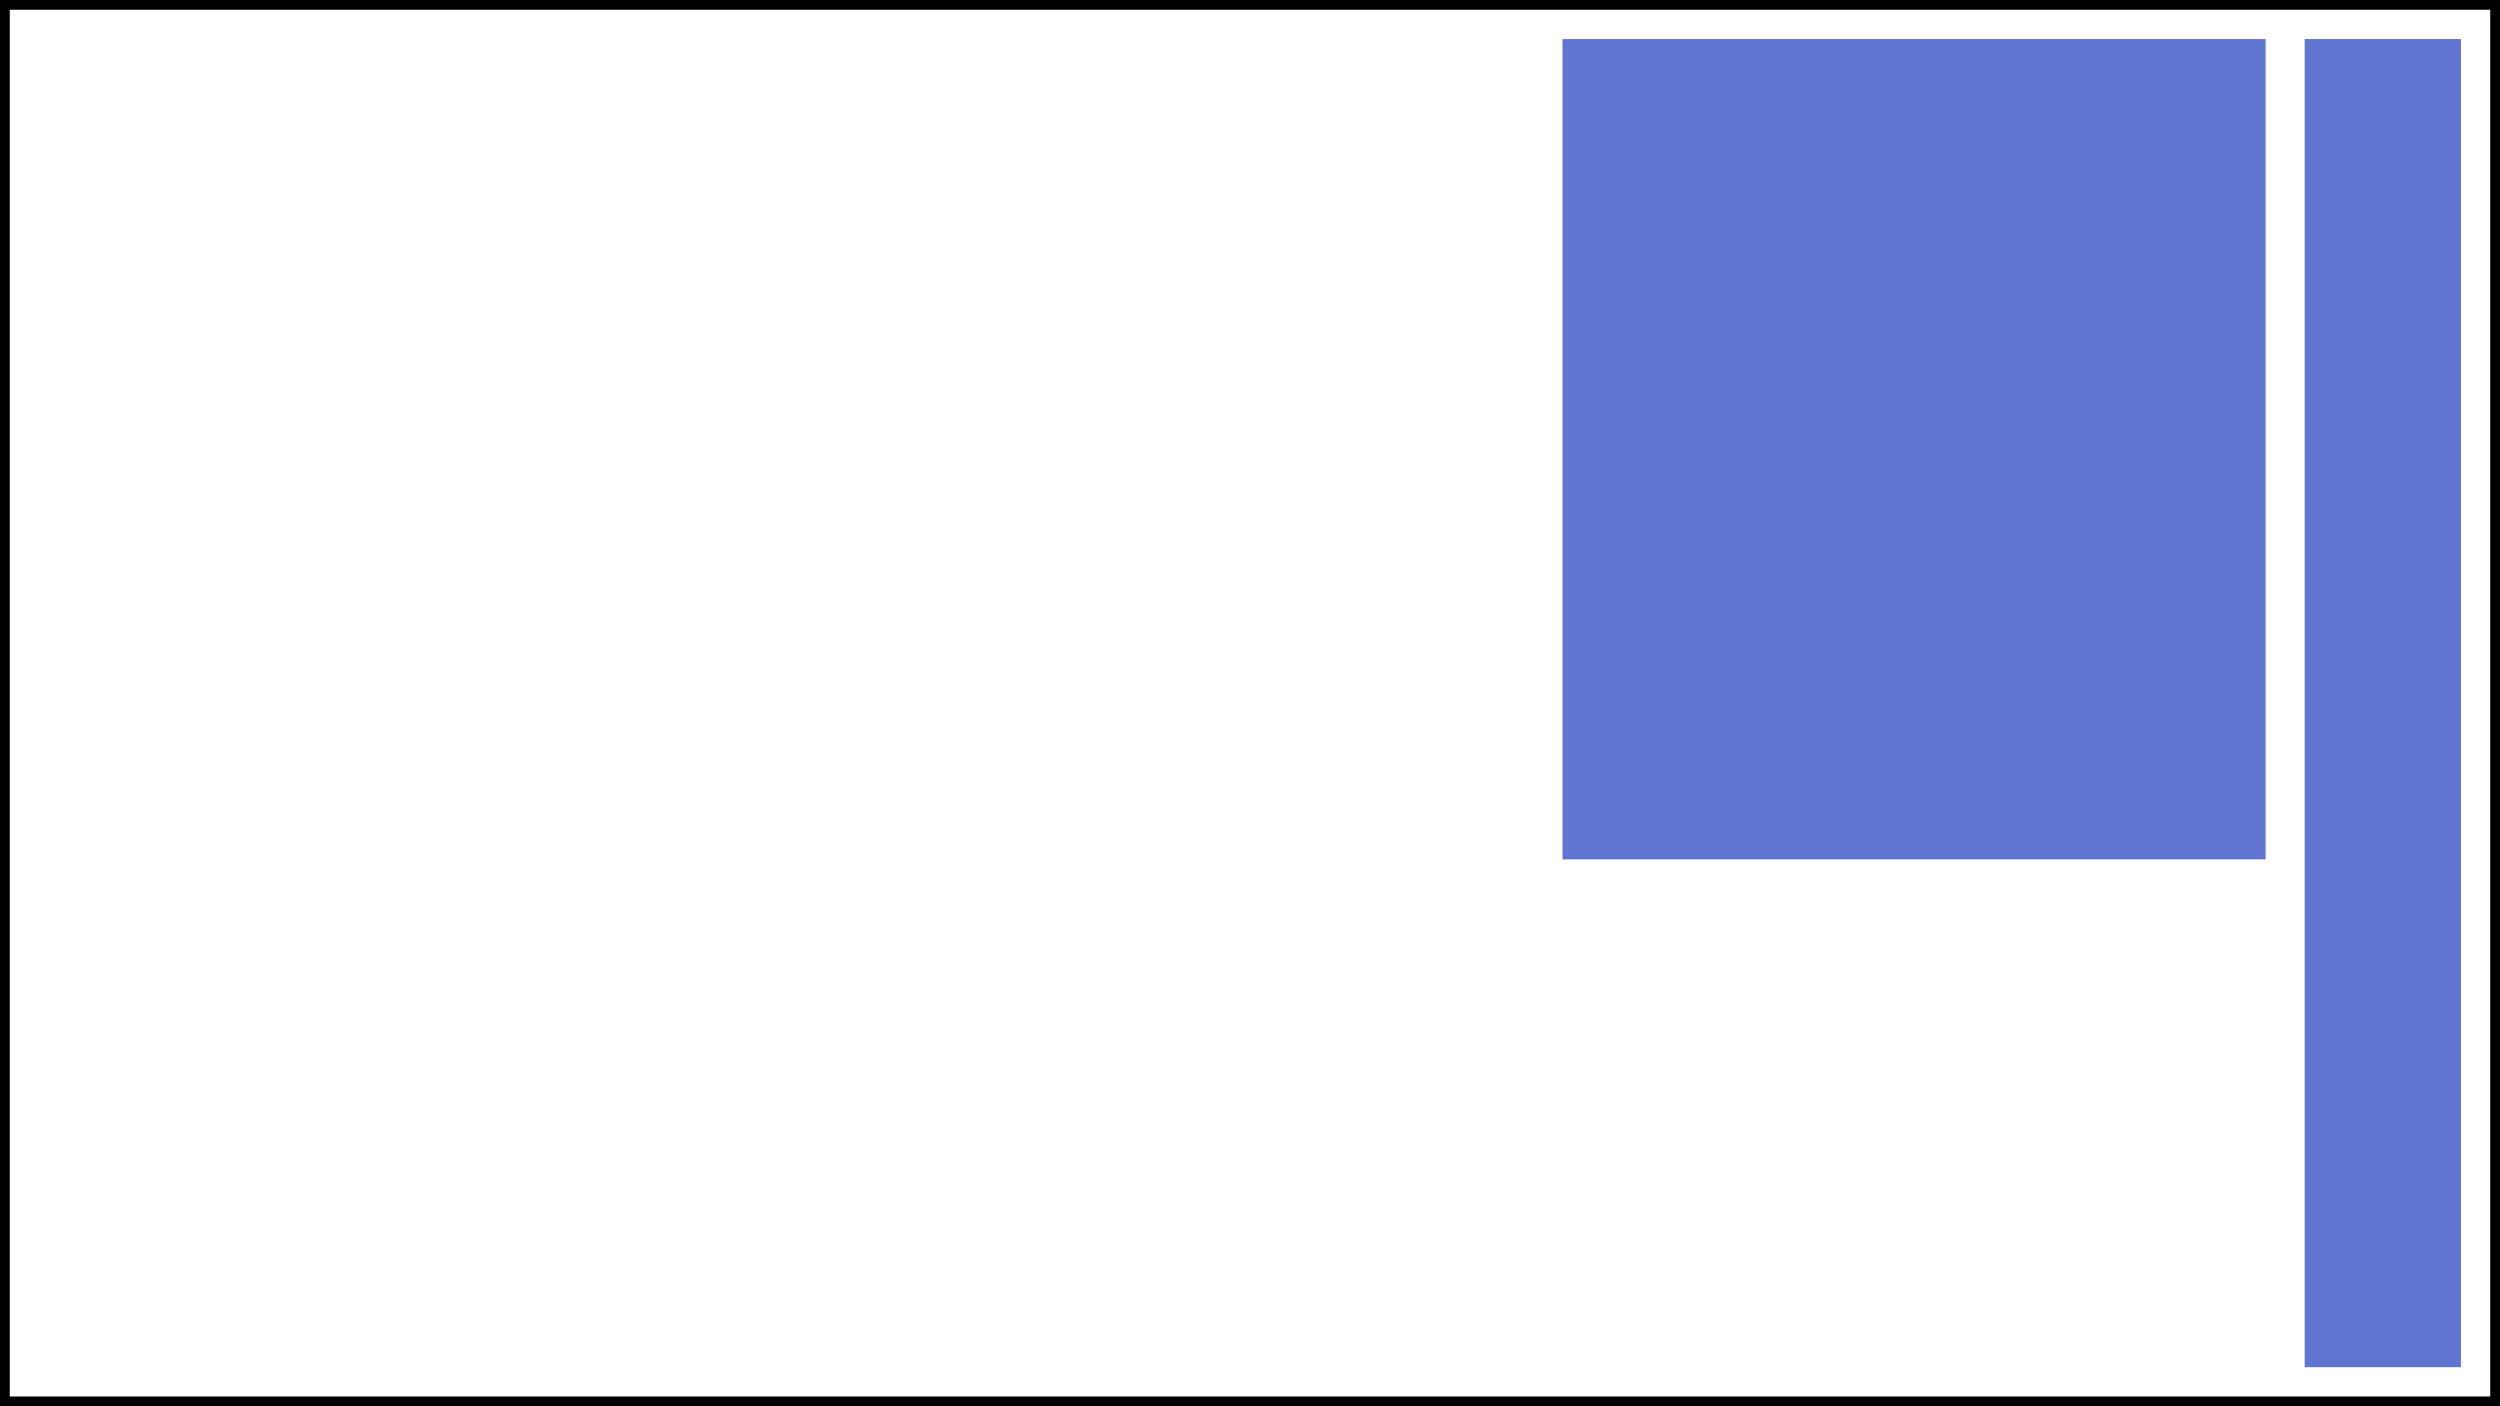 <?xml version="1.0" encoding="UTF-8" standalone="no"?>
<svg
   xmlns:dc="http://purl.org/dc/elements/1.1/"
   xmlns:cc="http://creativecommons.org/ns#"
   xmlns:rdf="http://www.w3.org/1999/02/22-rdf-syntax-ns#"
   xmlns:svg="http://www.w3.org/2000/svg"
   xmlns="http://www.w3.org/2000/svg"
   xmlns:sodipodi="http://sodipodi.sourceforge.net/DTD/sodipodi-0.dtd"
   xmlns:inkscape="http://www.inkscape.org/namespaces/inkscape"
   width="1280"
   height="720"
   viewBox="0 0 338.667 190.5"
   version="1.1"
   id="svg18"
   inkscape:version="1.0.1 (3bc2e813f5, 2020-09-07)"
   sodipodi:docname="layout-rv.svg"
   inkscape:export-filename="/home/shimon/Workspace/Git/EasyeArch/welcome-screen/layout-rv.png"
   inkscape:export-xdpi="96"
   inkscape:export-ydpi="96">
  <defs
     id="defs12" />
  <sodipodi:namedview
     id="base"
     pagecolor="#ffffff"
     bordercolor="#666666"
     borderopacity="1.0"
     inkscape:pageopacity="0.0"
     inkscape:pageshadow="2"
     inkscape:zoom="0.7562728"
     inkscape:cx="658.78333"
     inkscape:cy="407.26089"
     inkscape:document-units="mm"
     inkscape:current-layer="layer1"
     inkscape:document-rotation="0"
     showgrid="true"
     units="px"
     inkscape:showpageshadow="false"
     inkscape:pagecheckerboard="true"
     inkscape:window-width="1920"
     inkscape:window-height="1011"
     inkscape:window-x="0"
     inkscape:window-y="0"
     inkscape:window-maximized="1">
    <inkscape:grid
       type="xygrid"
       id="grid20" />
  </sodipodi:namedview>
  <g
     inkscape:label="Layer 1"
     inkscape:groupmode="layer"
     id="layer1">
    <rect
       style="fill:none;stroke:#000000;stroke-width:2.646;stroke-miterlimit:4;stroke-dasharray:none;stroke-opacity:1"
       id="rect26"
       width="338.667"
       height="190.5"
       x="0"
       y="-5.7220459e-06" />
    <rect
       style="fill:#6075d1;stroke-width:0.196"
       id="rect22"
       width="179.917"
       height="21.167"
       x="5.292"
       y="-333.375"
       transform="rotate(90)" />
    <rect
       style="fill:#6075d1;stroke-width:0.265"
       id="rect24"
       width="95.25"
       height="111.125"
       x="211.667"
       y="5.292" />
  </g>
</svg>
